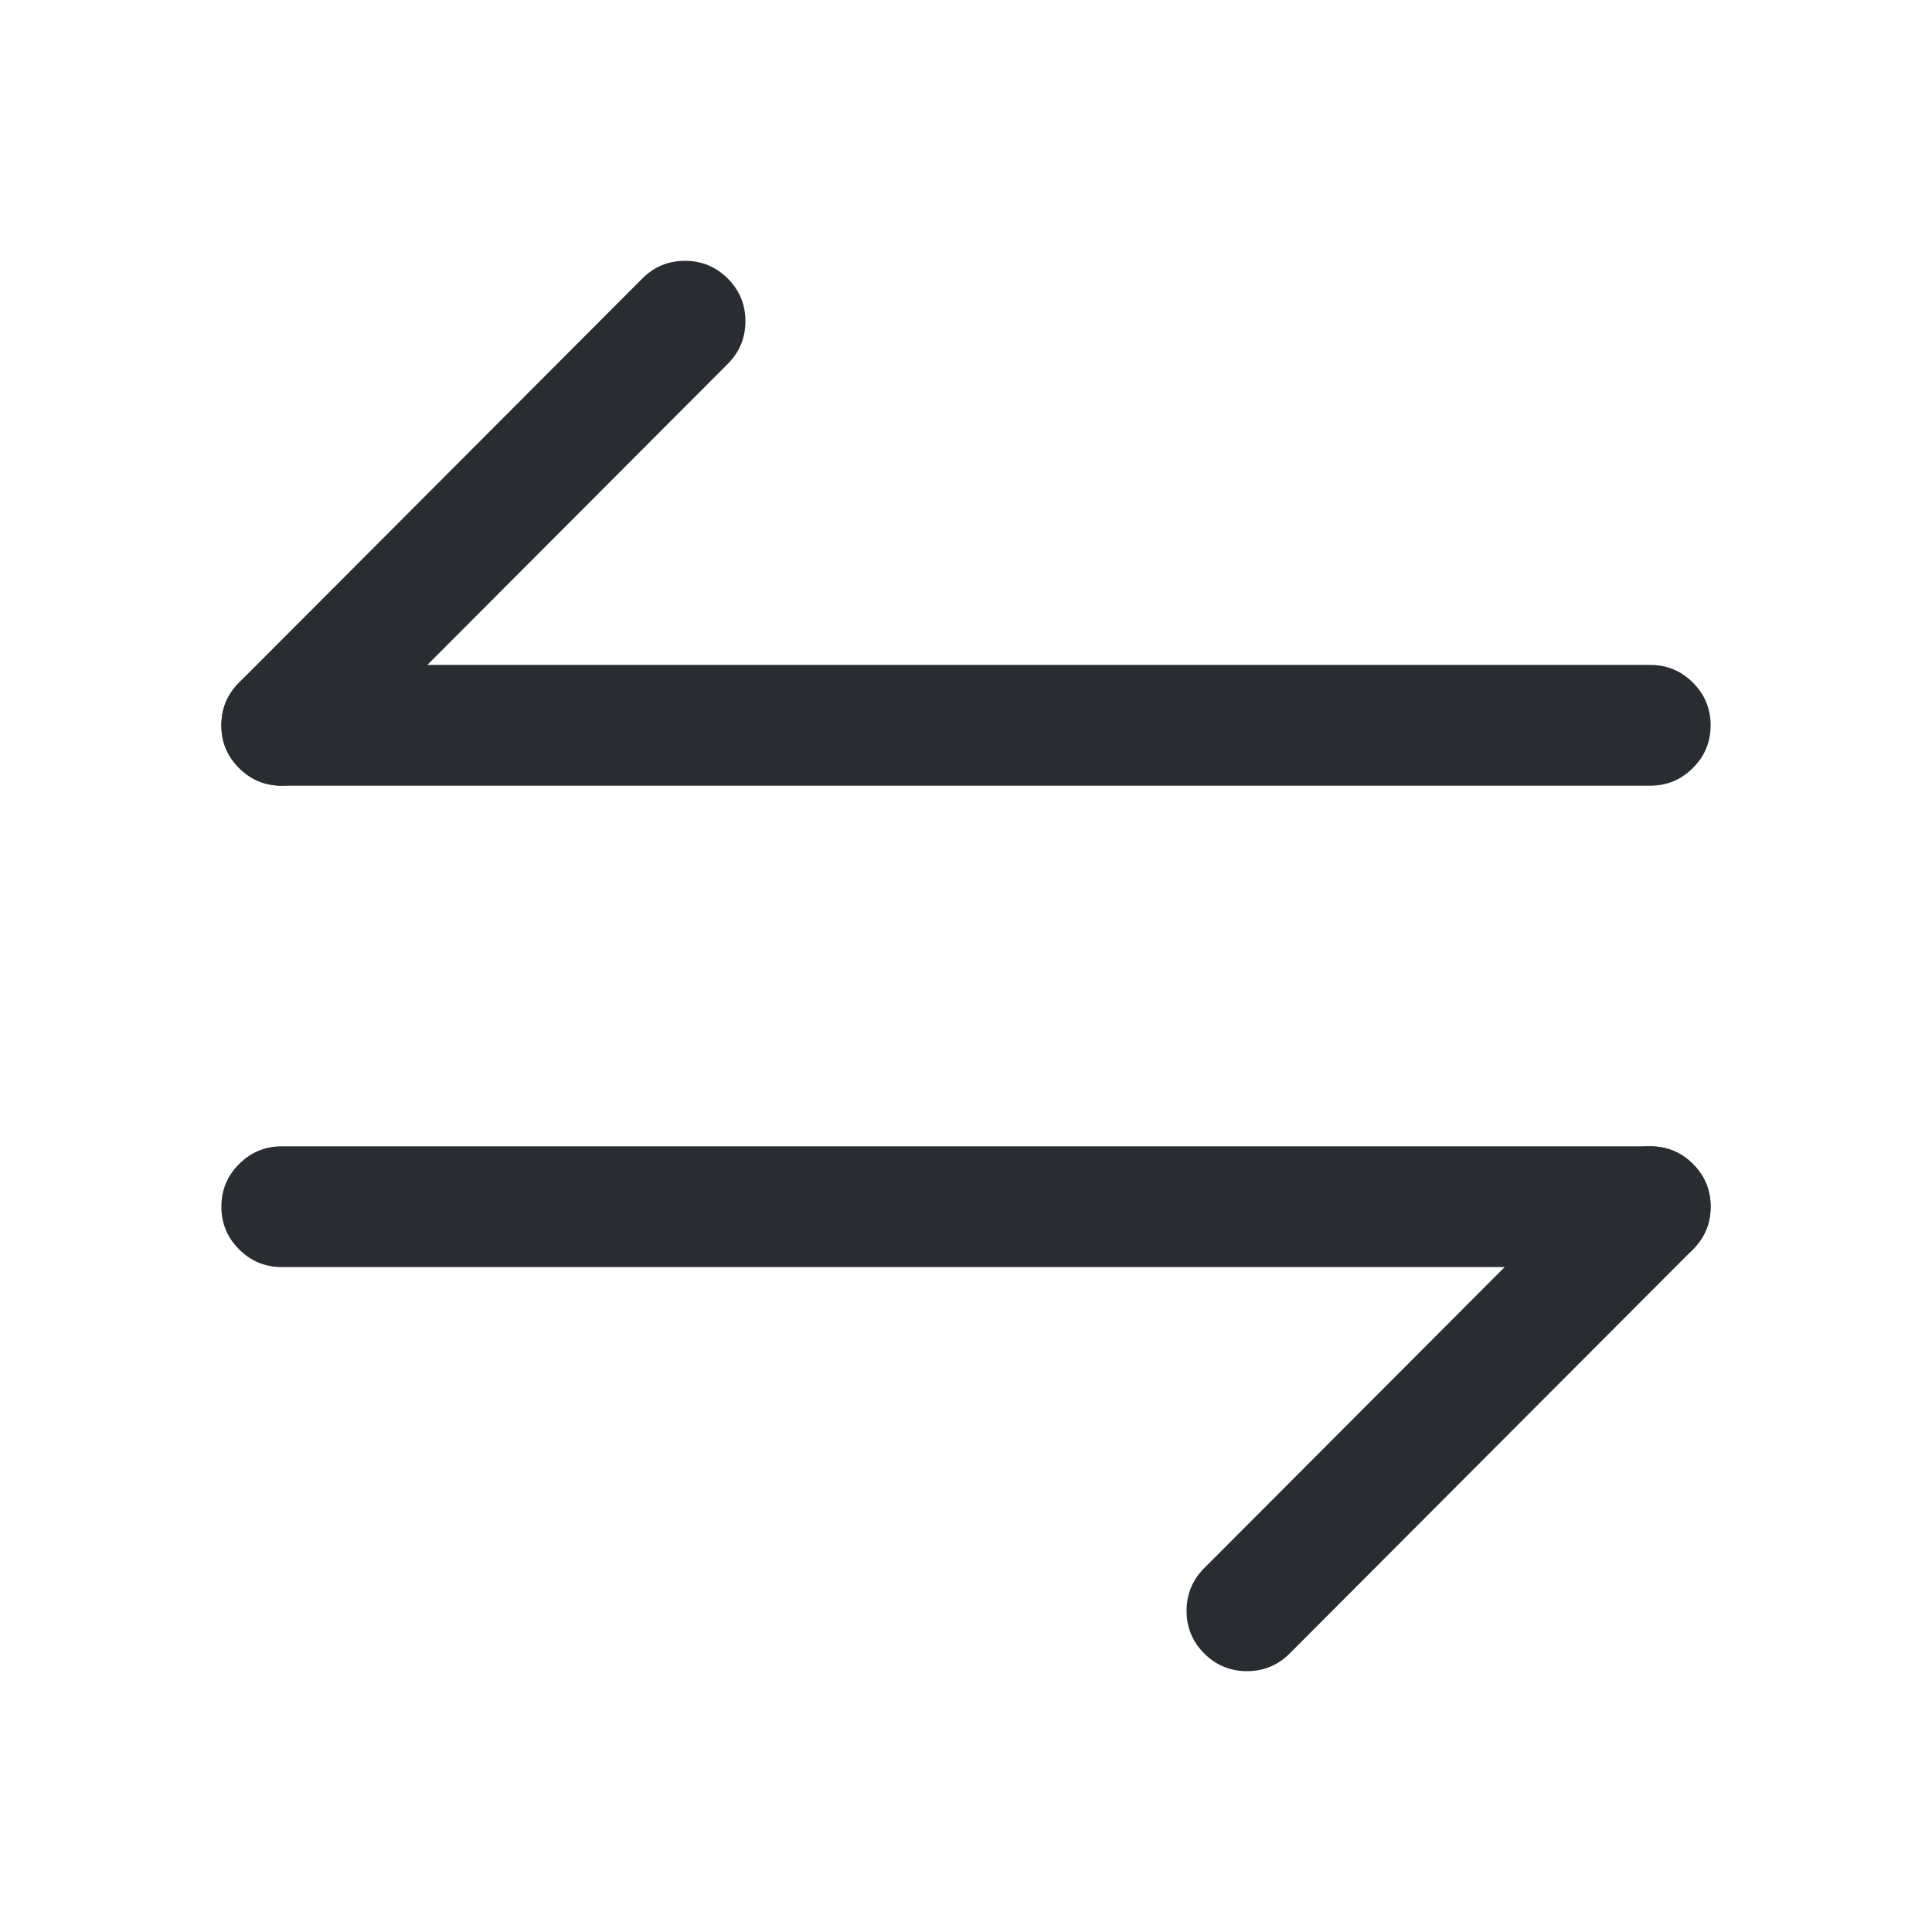 <svg xmlns="http://www.w3.org/2000/svg" width="24" height="24" viewBox="0 0 24 24">
  <defs/>
  <path fill="#292D32" d="M21.031,15.52 L16.021,20.54 Q15.801,20.76 15.491,20.76 Q15.18,20.76 14.96,20.541 Q14.74,20.321 14.74,20.011 Q14.74,19.7 14.959,19.48 L19.969,14.46 Q20.189,14.24 20.499,14.24 Q20.81,14.24 21.03,14.459 Q21.25,14.679 21.25,14.989 Q21.25,15.3 21.031,15.52 Z"/>
  <path fill="#292D32" d="M3.5,14.24 L20.5,14.24 Q20.811,14.24 21.03,14.46 Q21.25,14.679 21.25,14.99 Q21.25,15.301 21.03,15.52 Q20.811,15.74 20.5,15.74 L3.5,15.74 Q3.189,15.74 2.97,15.52 Q2.75,15.301 2.75,14.99 Q2.75,14.679 2.97,14.46 Q3.189,14.24 3.5,14.24 Z"/>
  <path fill="#292D32" d="M2.969,8.48 L7.979,3.46 Q8.199,3.24 8.509,3.24 Q8.82,3.24 9.04,3.459 Q9.26,3.679 9.26,3.989 Q9.26,4.3 9.041,4.52 L4.031,9.54 Q3.811,9.76 3.501,9.76 Q3.19,9.76 2.97,9.541 Q2.75,9.321 2.75,9.011 Q2.75,8.7 2.969,8.48 Z"/>
  <path fill="#292D32" d="M20.5,9.76 L3.5,9.76 Q3.189,9.76 2.97,9.54 Q2.75,9.321 2.75,9.01 Q2.75,8.699 2.97,8.48 Q3.189,8.26 3.5,8.26 L20.5,8.26 Q20.811,8.26 21.03,8.48 Q21.25,8.699 21.25,9.01 Q21.25,9.321 21.03,9.54 Q20.811,9.76 20.5,9.76 Z"/>
</svg>

